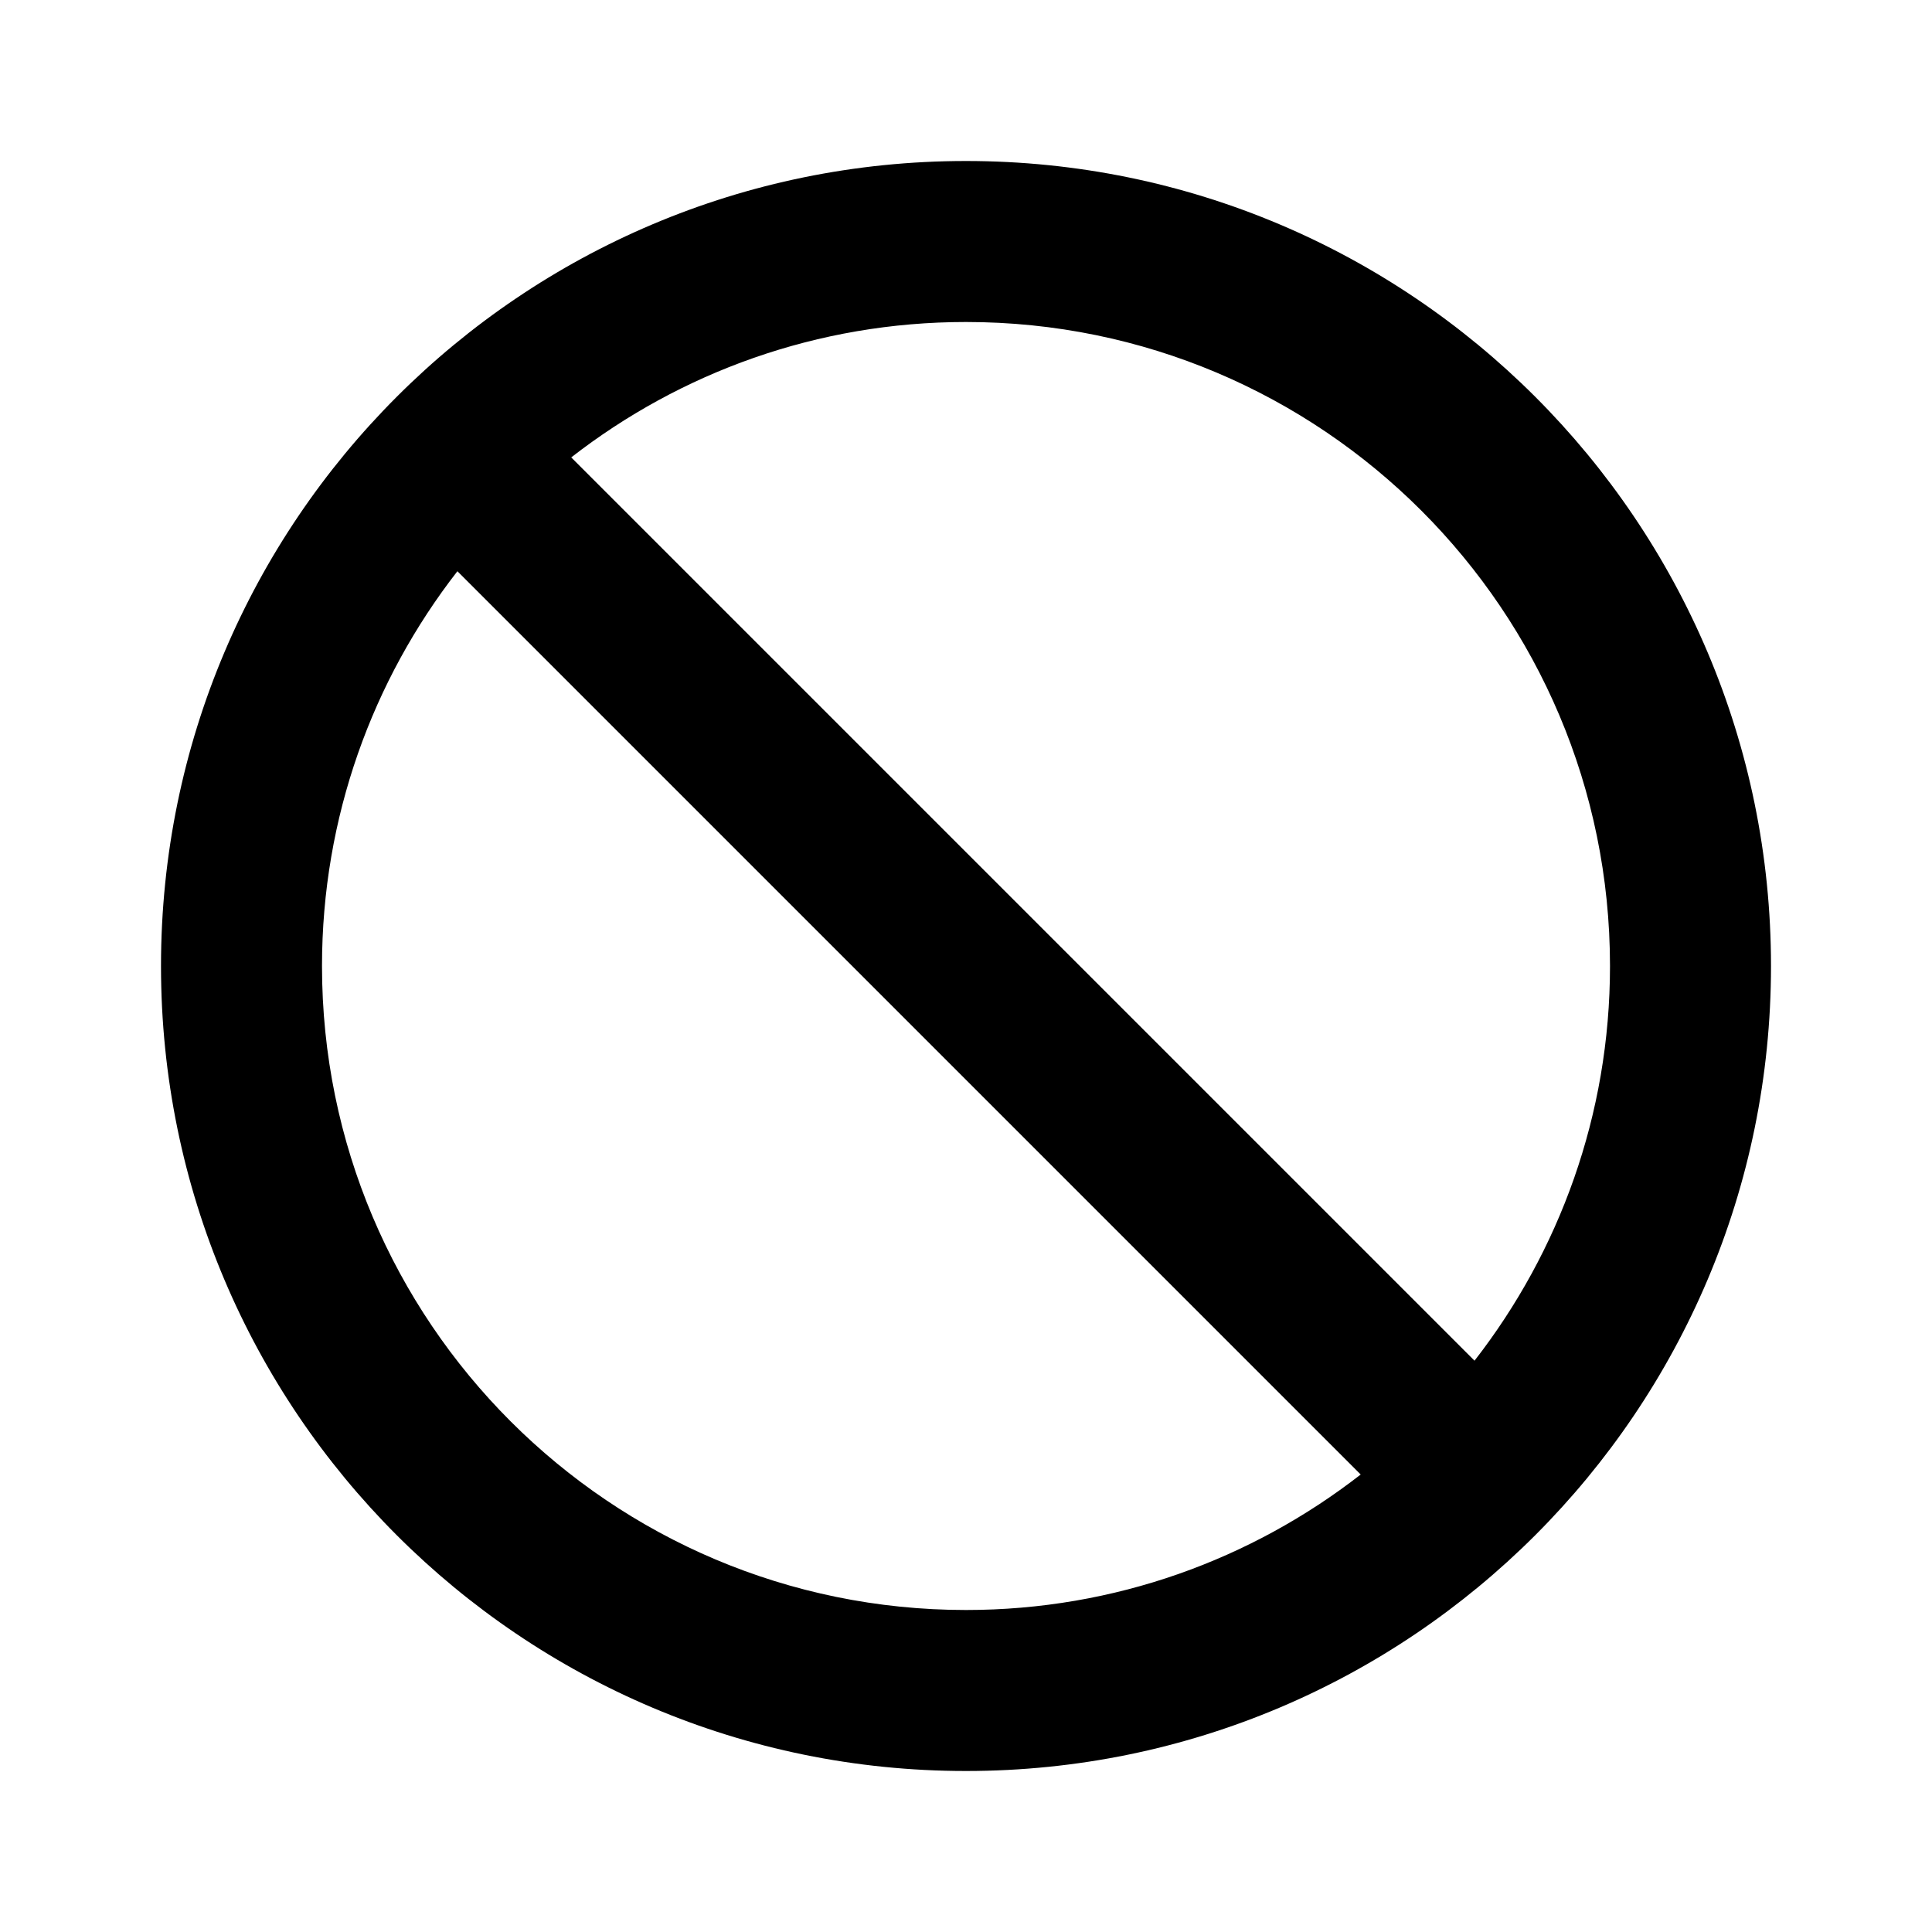 <svg width="24" height="24" viewBox="0 0 24 24" xmlns="http://www.w3.org/2000/svg">
	<path d="M12 2C17.523 2 22 6.477 22 12C22 17.523 17.523 22 12 22C6.477 22 2 17.523 2 12C2 6.477 6.477 2 12 2ZM5.682 7.096C4.629 8.45 4 10.151 4 12C4 16.418 7.582 20 12 20C13.849 20 15.549 19.37 16.903 18.317L5.682 7.096ZM12 4C10.151 4 8.45 4.629 7.096 5.682L18.317 16.903C19.37 15.549 20 13.849 20 12C20 7.582 16.418 4 12 4Z" />
</svg>
